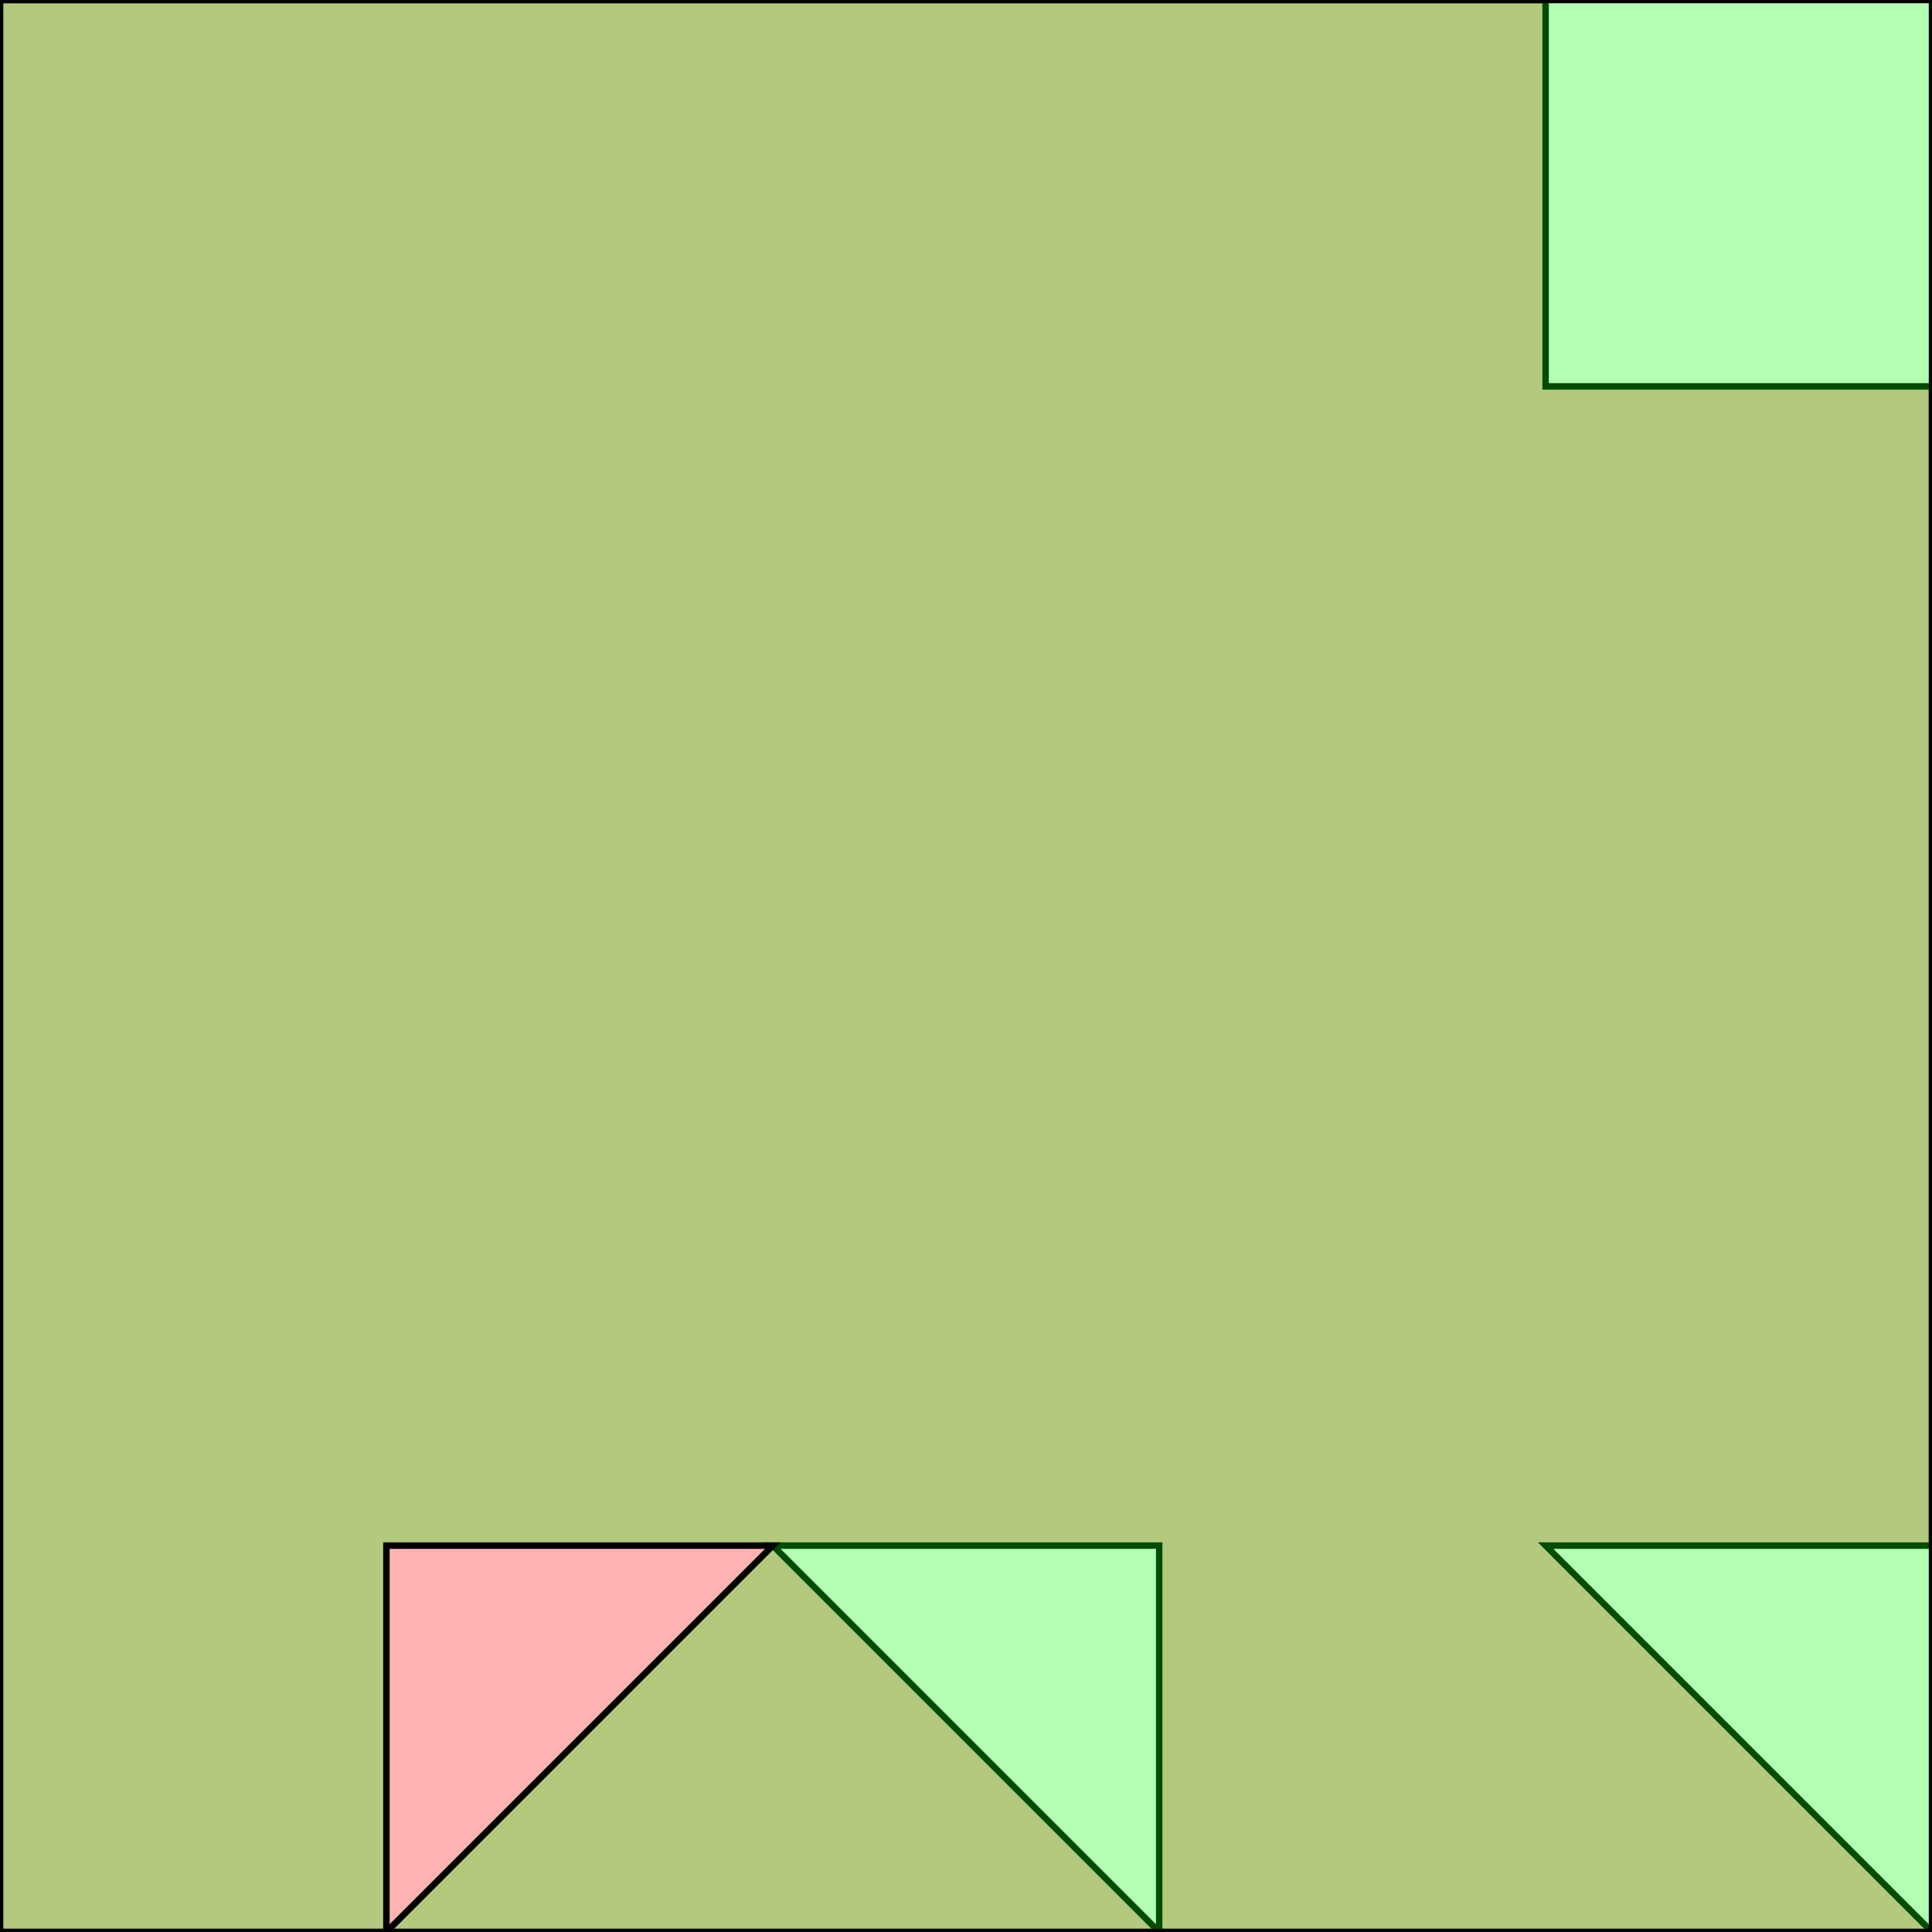 <?xml version="1.0" standalone="no"?>
<!DOCTYPE svg PUBLIC "-//W3C//DTD SVG 1.1//EN"
"http://www.w3.org/Graphics/SVG/1.1/DTD/svg11.dtd">
<svg viewBox="0 0 300 300" version="1.1"
xmlns="http://www.w3.org/2000/svg"
xmlns:xlink="http://www.w3.org/1999/xlink">
<g fill-rule="evenodd"><path d="M 0,180 L 0,0 L 240,0 L 240,60 L 300,60 L 300,240 L 240,240 L 300,300 L 180,300 L 0,300 L 0,180M 180,300 L 180,240 L 120,240 L 180,300 z " style="fill-opacity:0.3;fill:rgb(255,0,0);stroke:rgb(0,0,0);stroke-width:1"/></g>
<g fill-rule="evenodd"><path d="M 60,300 L 0,300 L 0,0 L 180,0 L 300,0 L 300,300 L 60,300M 60,300 L 120,240 L 60,240 L 60,300 z " style="fill-opacity:0.3;fill:rgb(0,255,0);stroke:rgb(0,0,0);stroke-width:1"/></g>
</svg>

